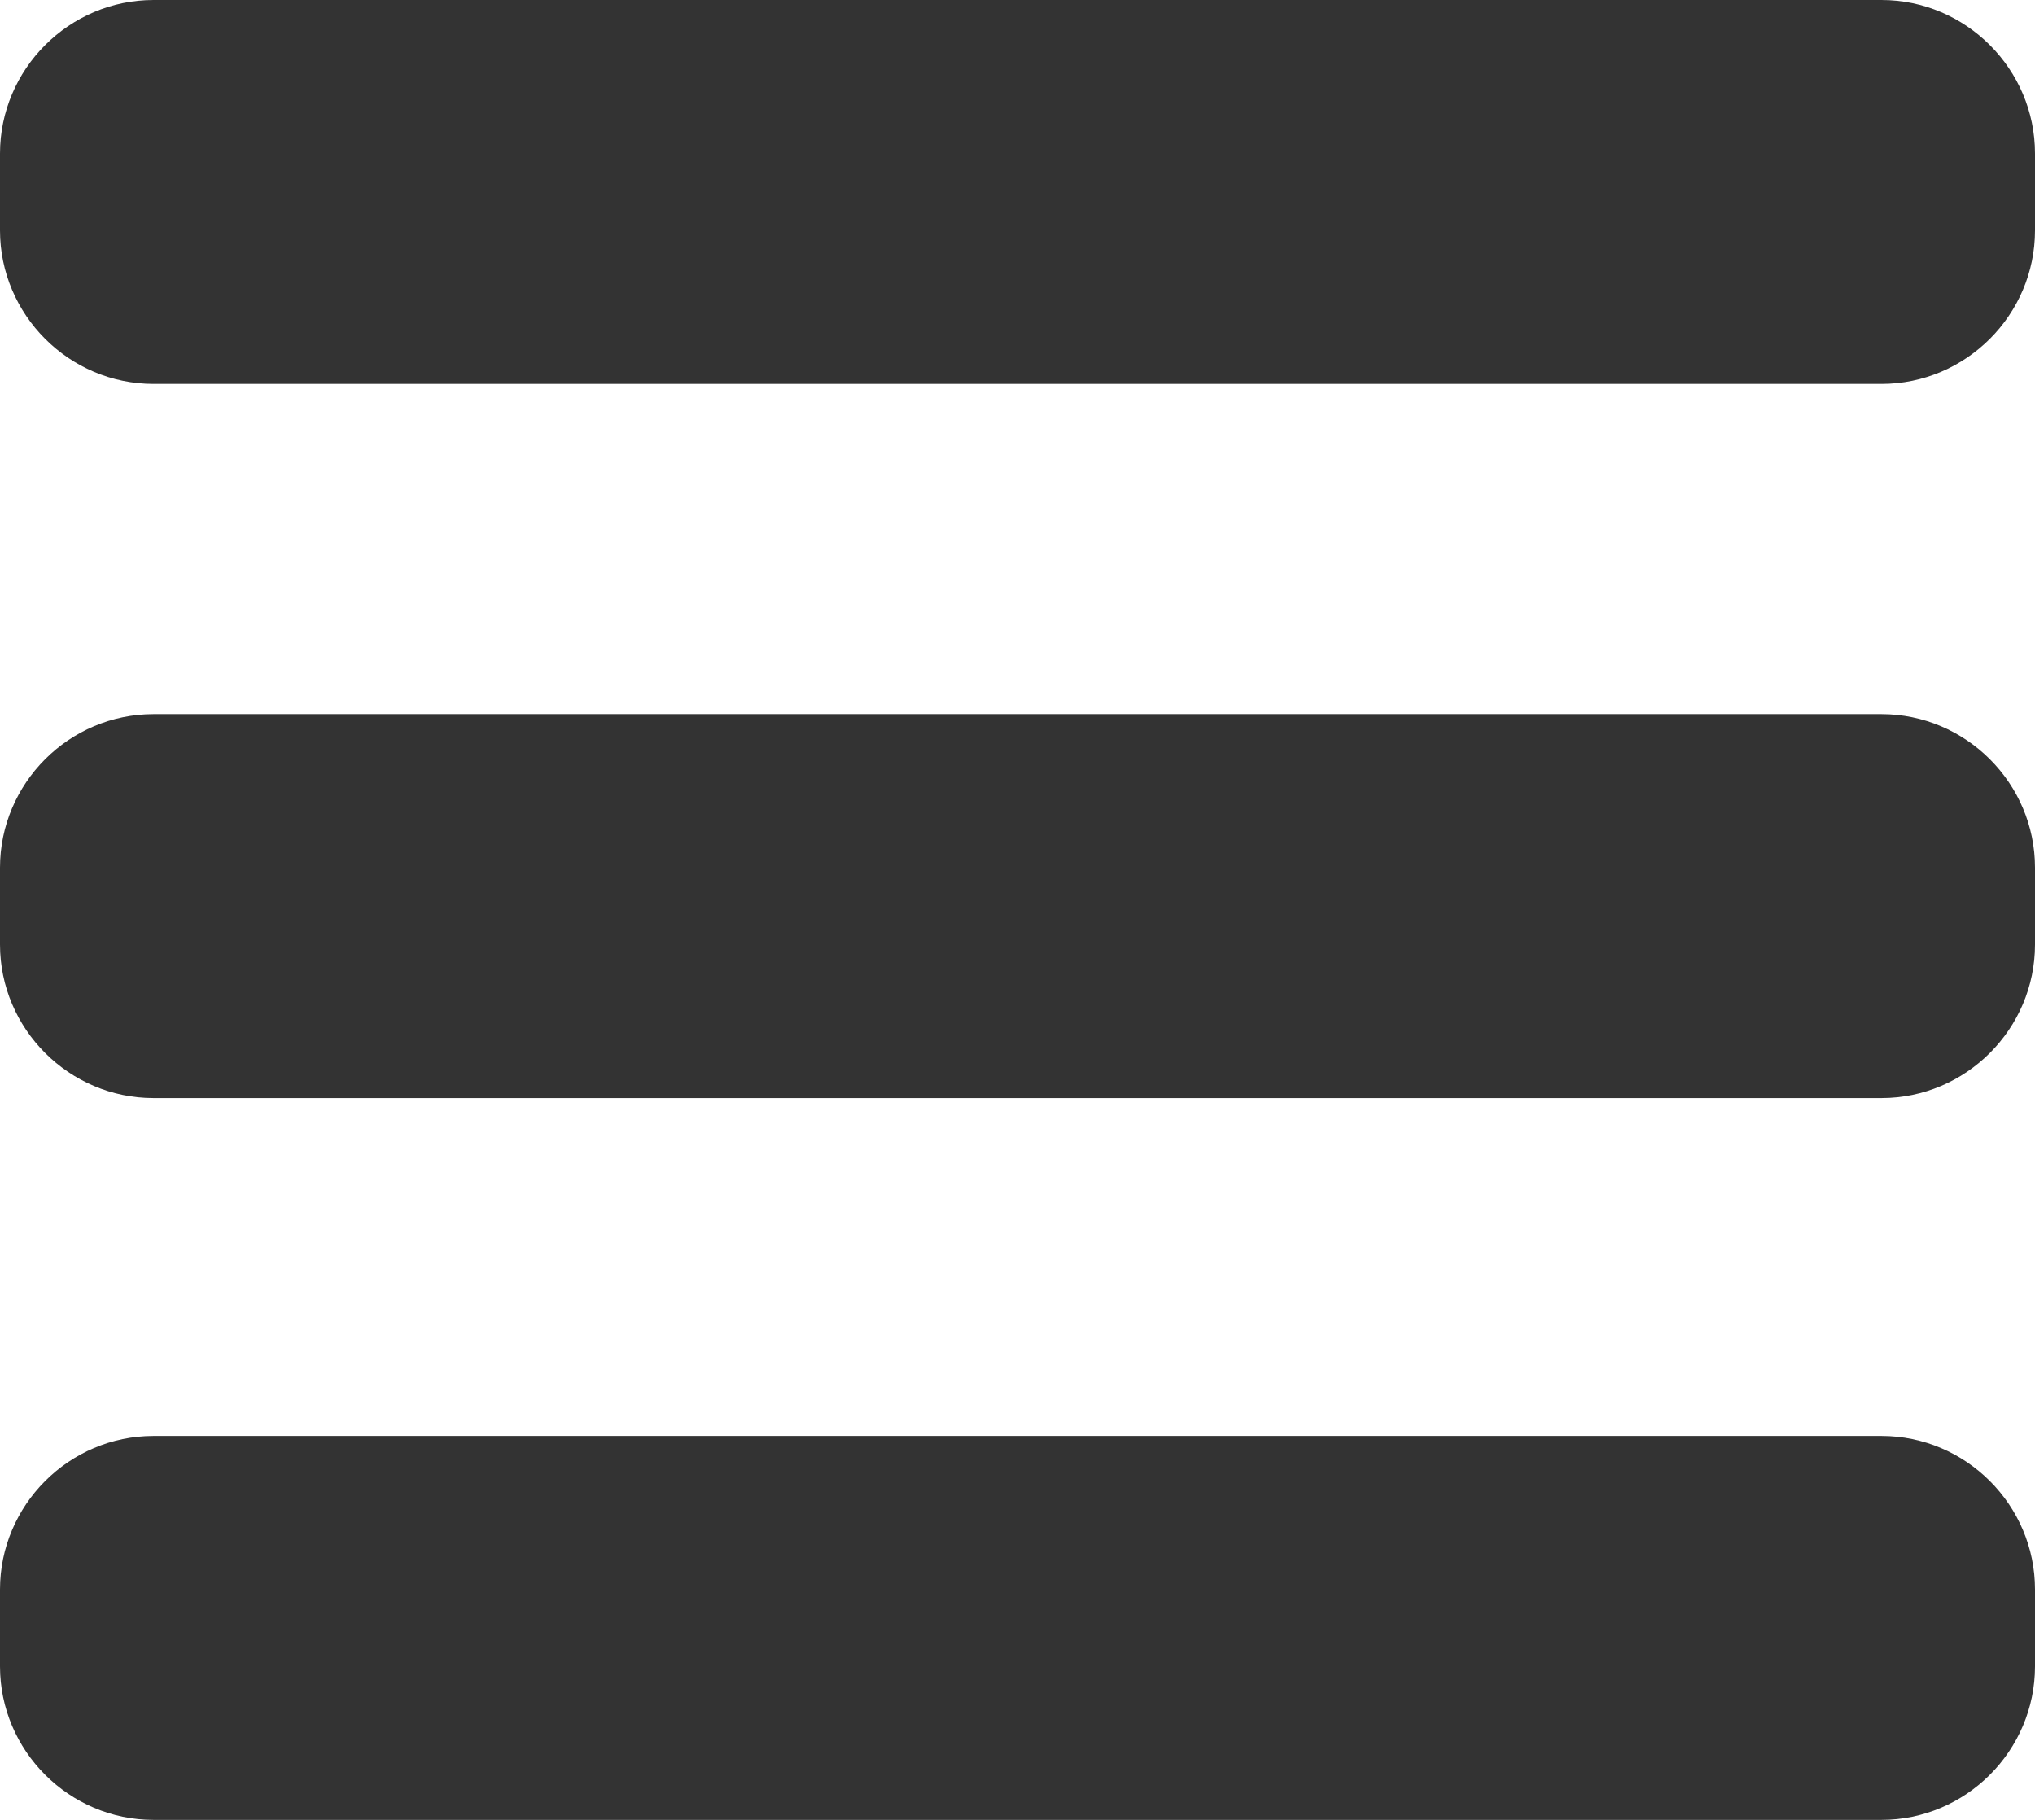 <!-- Generator: Adobe Illustrator 17.1.0, SVG Export Plug-In  -->
<svg version="1.1"
	 xmlns="http://www.w3.org/2000/svg" xmlns:xlink="http://www.w3.org/1999/xlink" xmlns:a="http://ns.adobe.com/AdobeSVGViewerExtensions/3.0/"
	 x="0px" y="0px" width="26.5px" height="23.7px" viewBox="0 0 26.5 23.7" enable-background="new 0 0 26.5 23.7"
	 xml:space="preserve">
<defs>
</defs>
<g>
	<g>
		<g>
			<path fill="#333333" d="M26.5,3c0,1.1-0.9,2-2,2H2C0.9,5,0,4.1,0,3V2c0-1.1,0.9-2,2-2h22.5c1.1,0,2,0.9,2,2V3z"/>
		</g>
		<g>
			<path fill="#333333" d="M26.5,12.3c0,1.1-0.9,2-2,2H2c-1.1,0-2-0.9-2-2v-1c0-1.1,0.9-2,2-2h22.5c1.1,0,2,0.9,2,2V12.3z"/>
		</g>
		<g>
			<path fill="#333333" d="M26.5,21.7c0,1.1-0.9,2-2,2H2c-1.1,0-2-0.9-2-2v-1c0-1.1,0.9-2,2-2h22.5c1.1,0,2,0.9,2,2V21.7z"/>
		</g>
	</g>
</g>
</svg>
